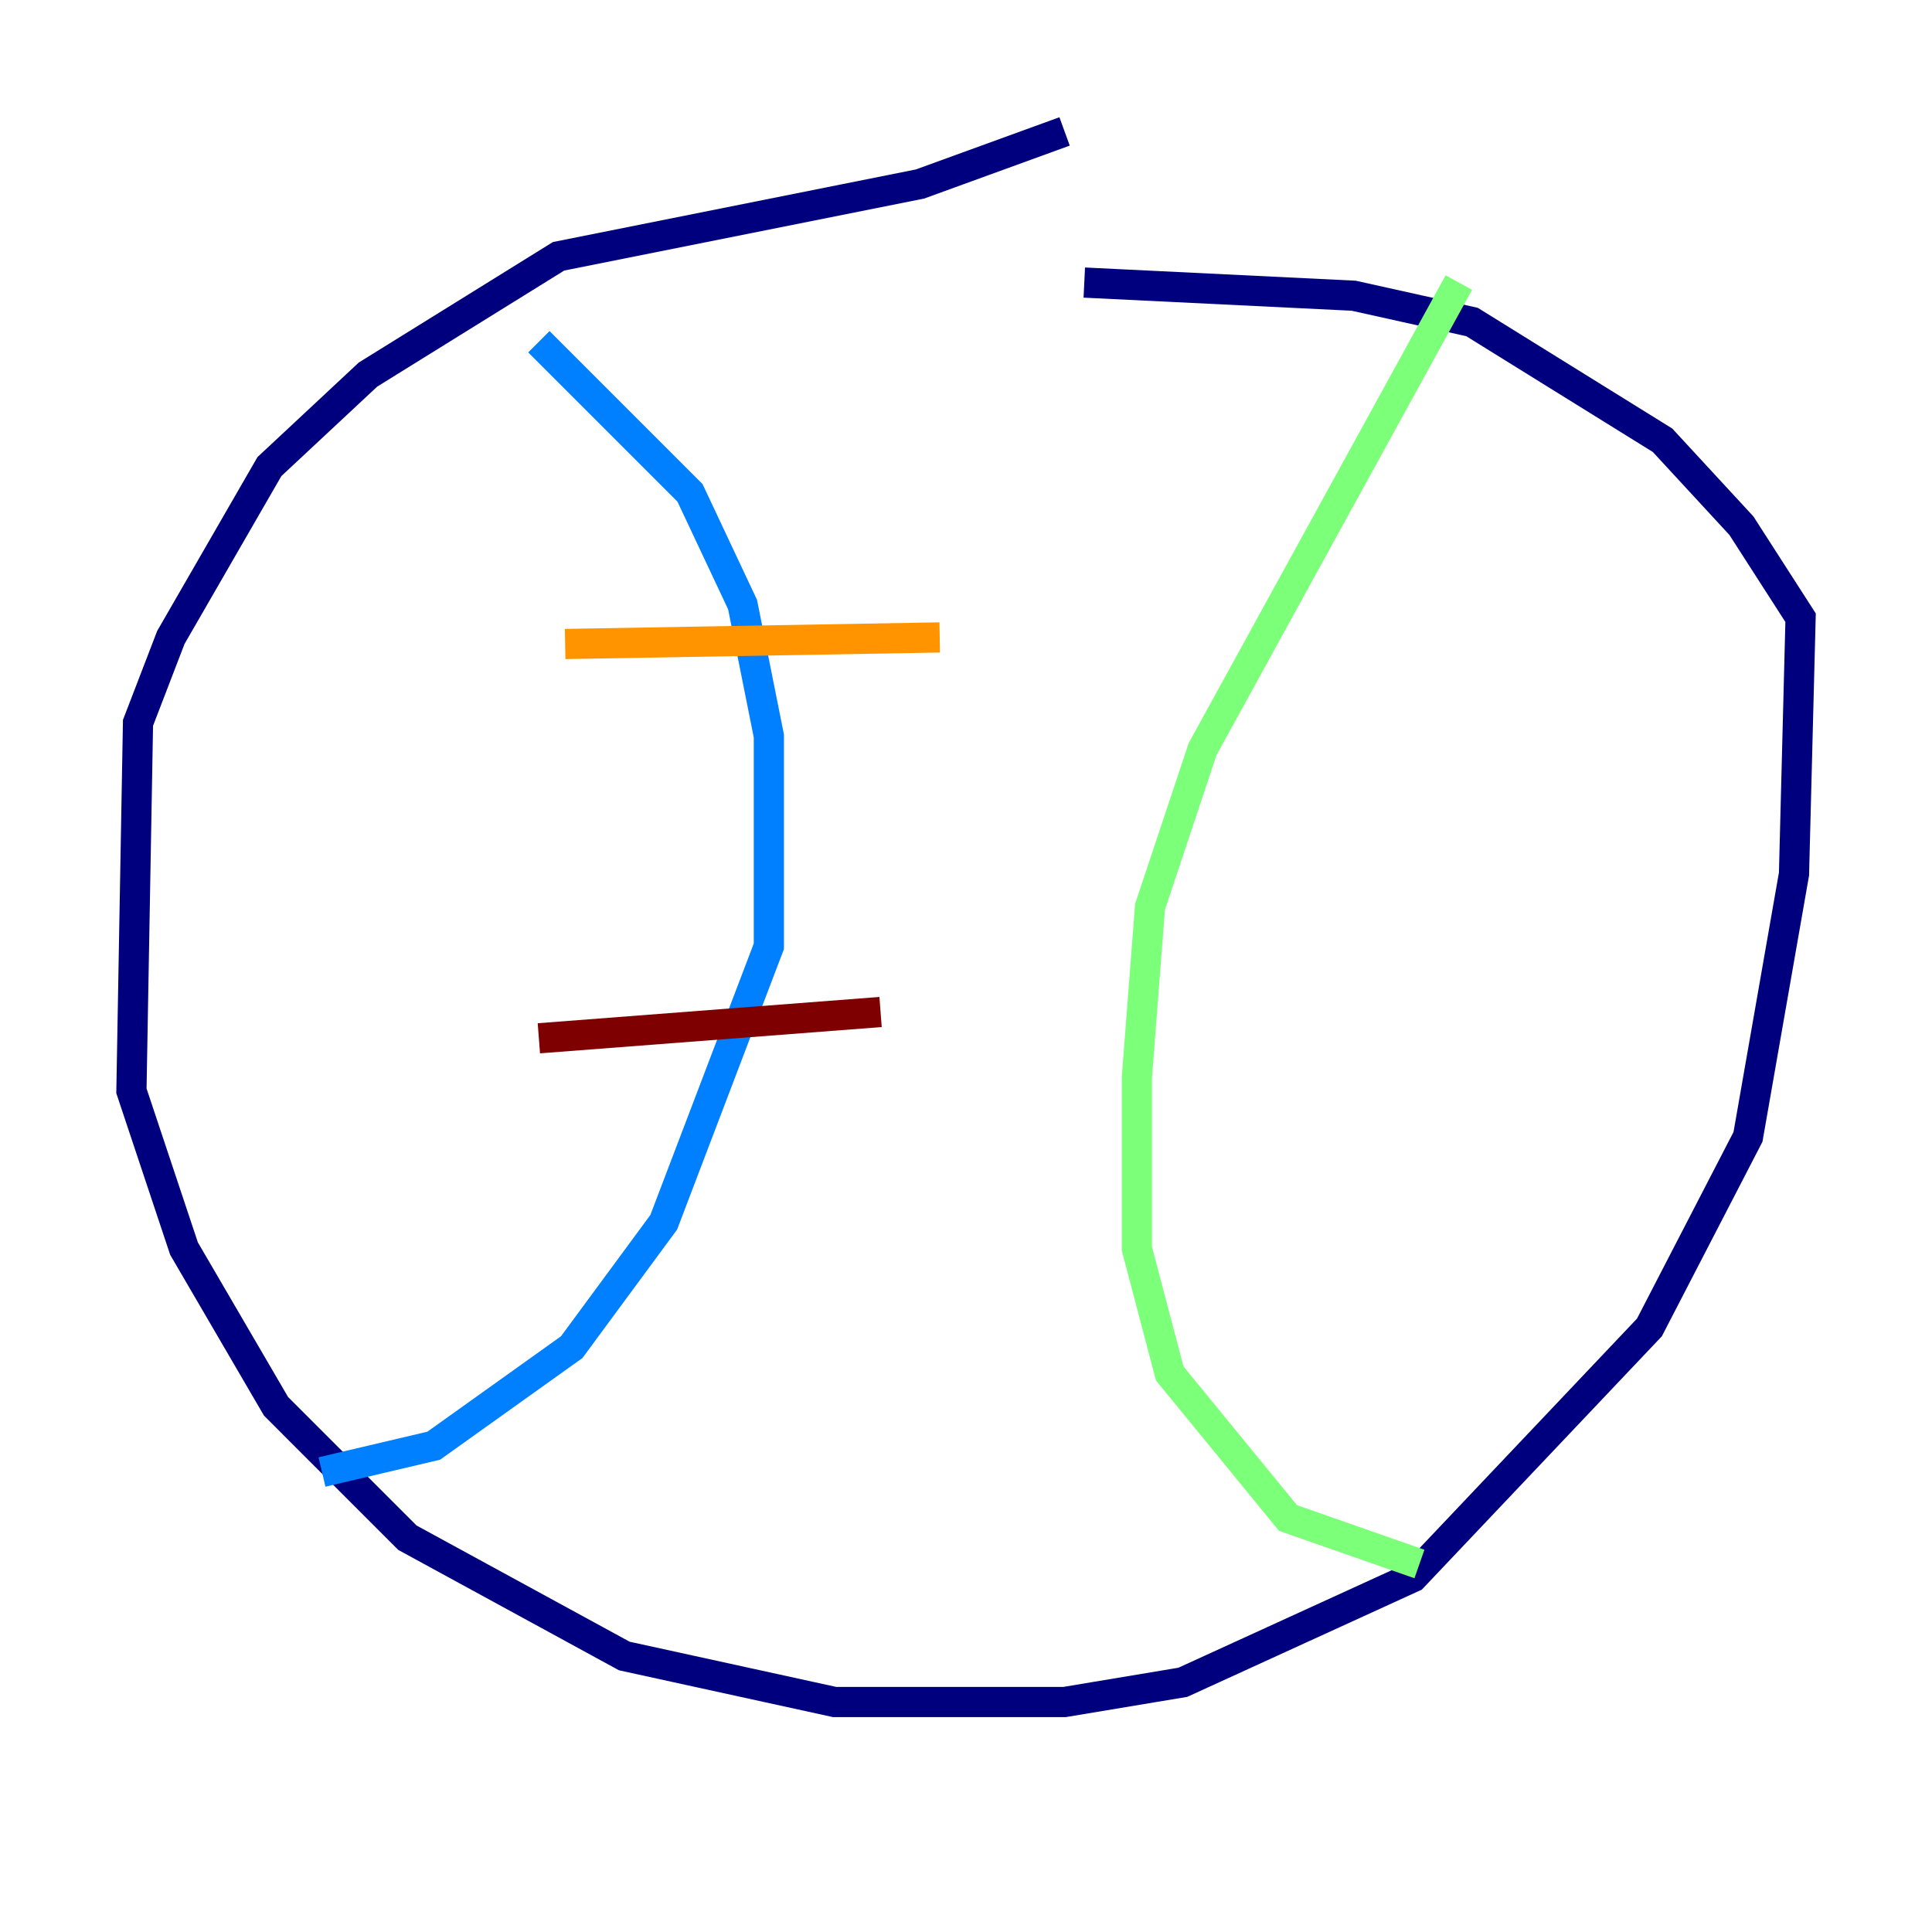 <?xml version="1.0" encoding="utf-8" ?>
<svg baseProfile="tiny" height="128" version="1.2" viewBox="0,0,128,128" width="128" xmlns="http://www.w3.org/2000/svg" xmlns:ev="http://www.w3.org/2001/xml-events" xmlns:xlink="http://www.w3.org/1999/xlink"><defs /><polyline fill="none" points="70.531,8.707 60.952,12.191 37.007,16.98 24.381,24.816 17.85,30.912 11.32,42.231 9.143,47.891 8.707,72.272 12.191,82.721 18.286,93.17 26.993,101.878 41.361,109.714 55.292,112.762 70.531,112.762 78.367,111.456 93.605,104.49 109.279,87.946 115.809,75.32 118.857,57.905 119.293,40.925 115.374,34.83 110.15,29.17 97.524,21.333 89.687,19.592 71.837,18.721" stroke="#00007f" stroke-width="2" /><polyline fill="none" points="35.701,22.64 45.714,32.653 49.197,40.054 50.939,48.762 50.939,62.694 43.973,80.98 37.878,89.252 28.735,95.782 21.333,97.524" stroke="#0080ff" stroke-width="2" /><polyline fill="none" points="96.653,18.721 79.674,49.633 76.191,60.082 75.32,71.401 75.32,82.721 77.497,90.993 85.333,100.571 94.041,103.619" stroke="#7cff79" stroke-width="2" /><polyline fill="none" points="37.442,42.667 62.258,42.231" stroke="#ff9400" stroke-width="2" /><polyline fill="none" points="35.701,68.789 58.34,67.048" stroke="#7f0000" stroke-width="2" /></svg>